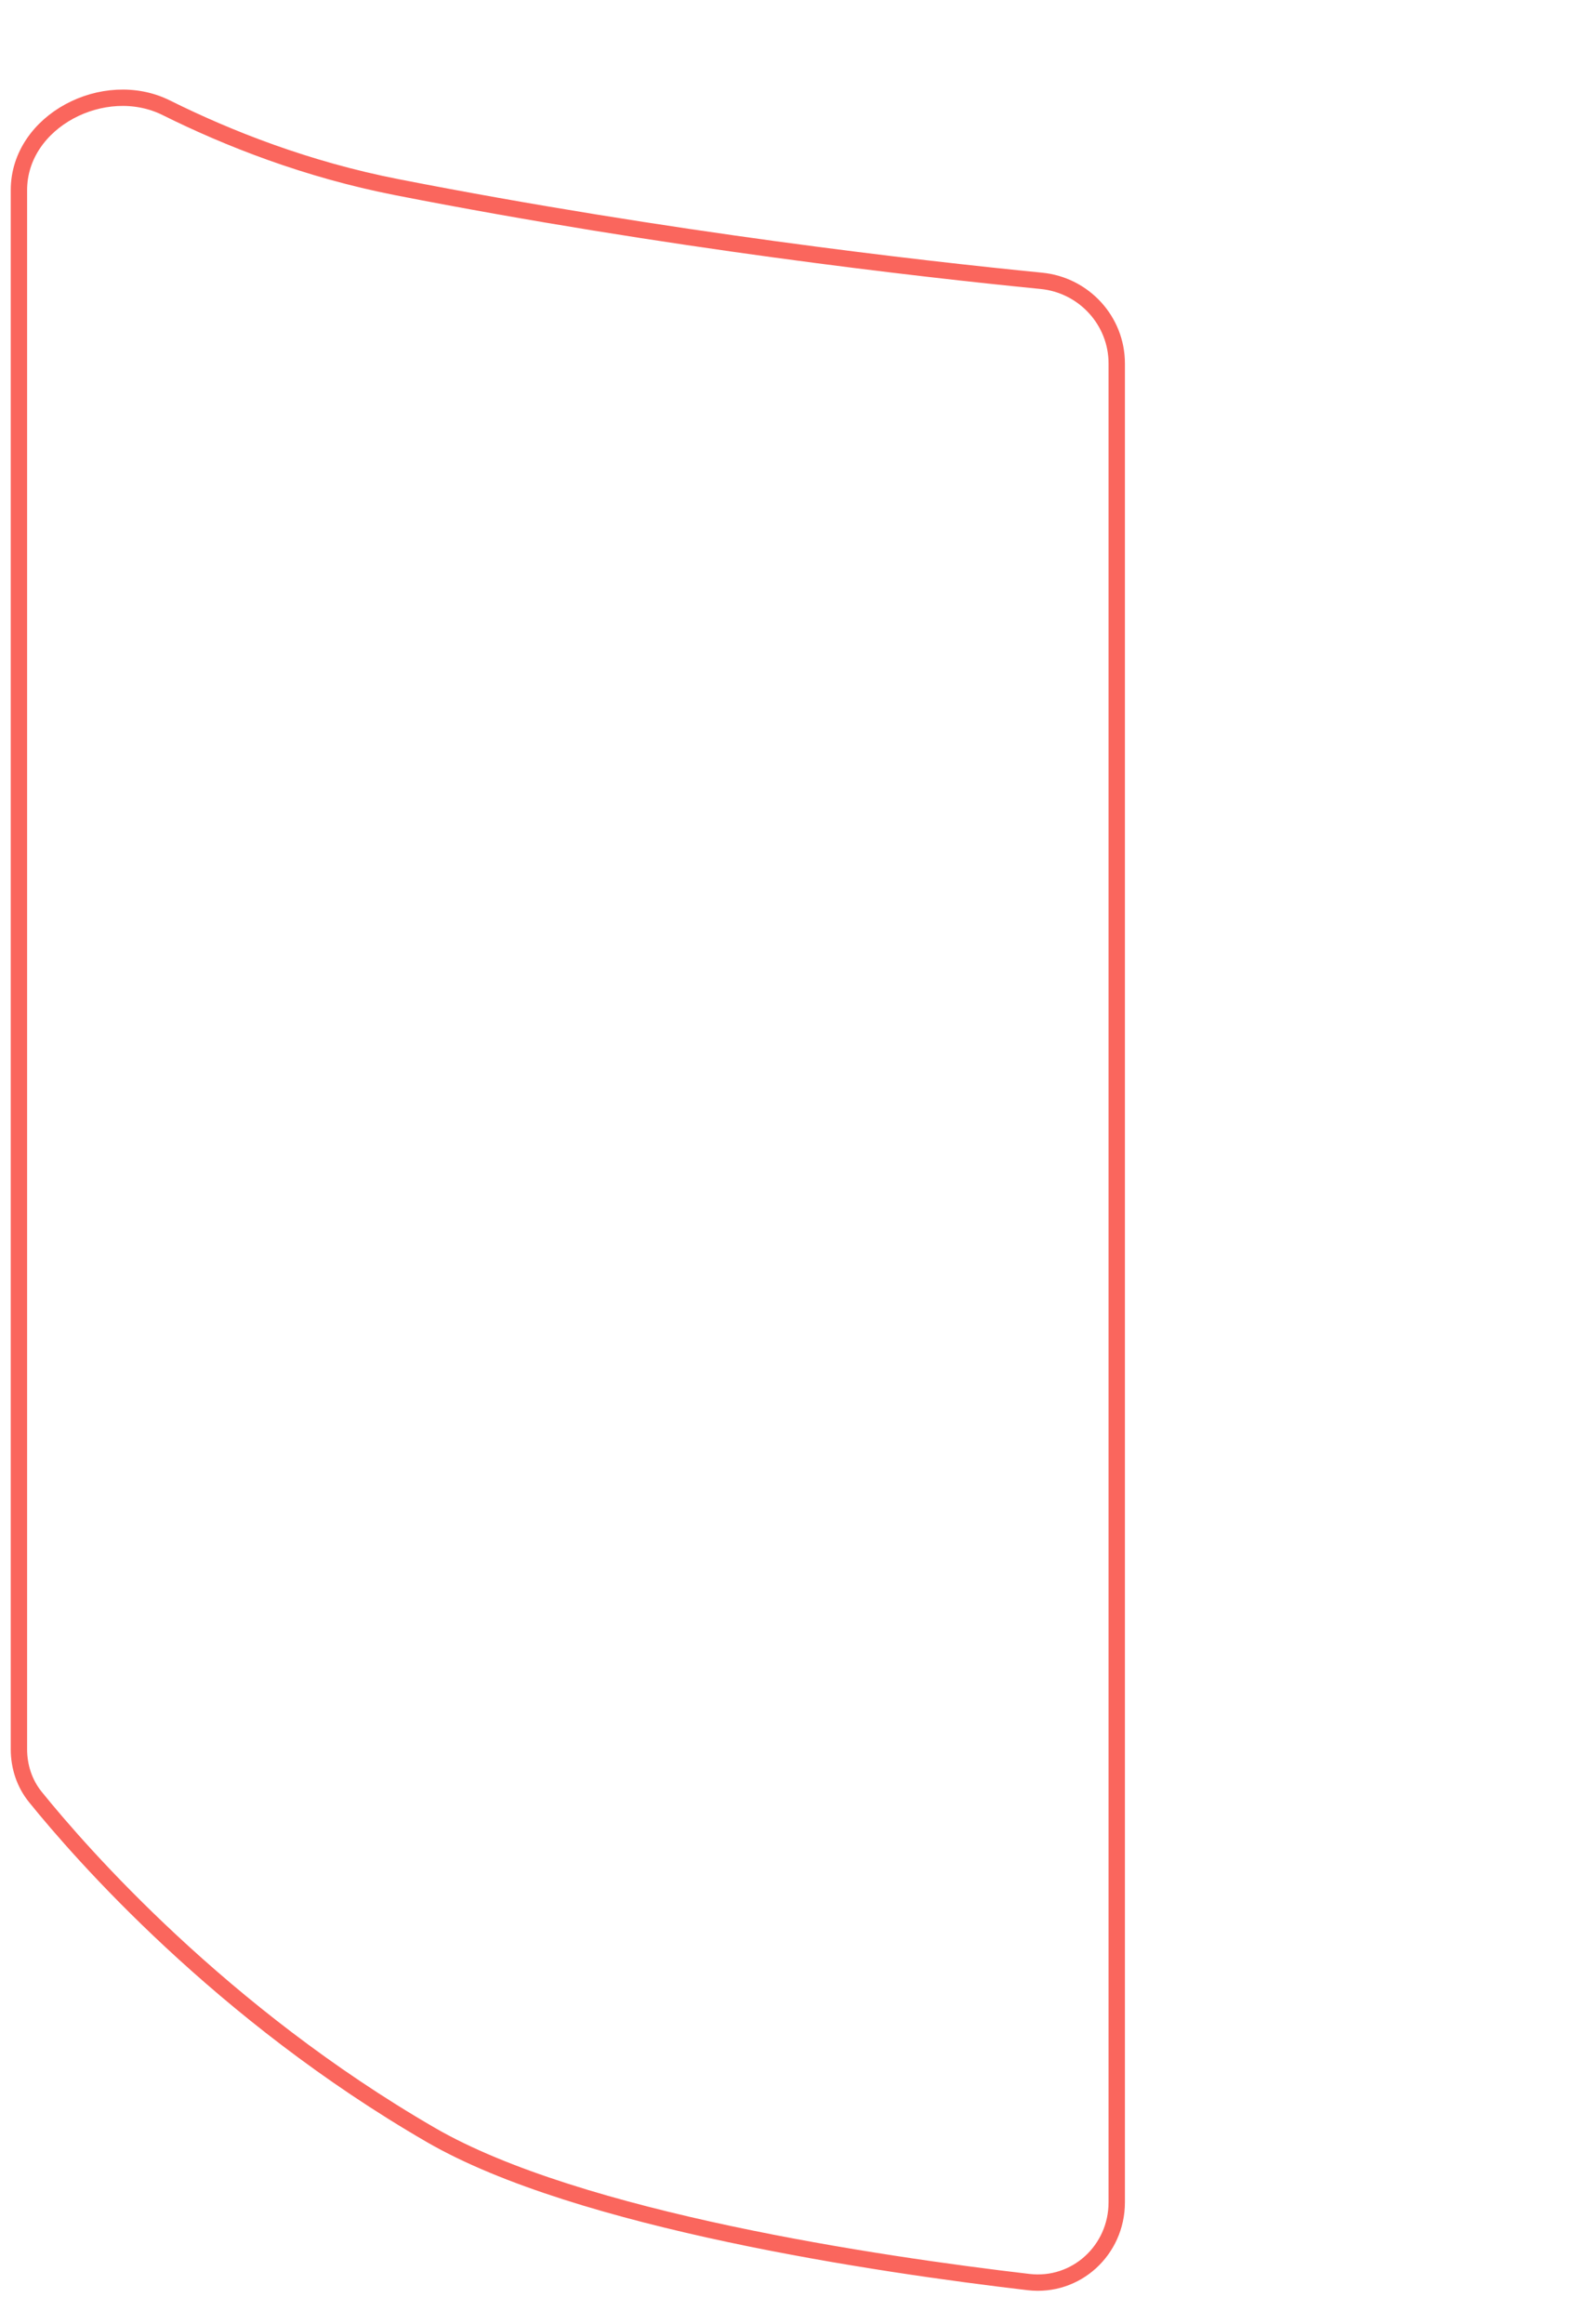 <svg width="96" height="142" viewBox="0 0 96 142" fill="none" xmlns="http://www.w3.org/2000/svg">
<path d="M2.157 109.796C1.491 108.972 1.157 107.943 1.157 106.883V11.616C1.157 7.386 6.375 4.701 10.161 6.585C13.942 8.466 18.747 10.359 24.247 11.436C40.793 14.677 56.223 16.428 63.636 17.16C66.234 17.416 68.241 19.595 68.241 22.206V134.57C68.241 137.494 65.757 139.781 62.853 139.441C53.727 138.373 35.346 135.67 26.339 130.458C13.5 123.029 4.953 113.258 2.157 109.796Z" stroke="#FA665D"/>
</svg>
